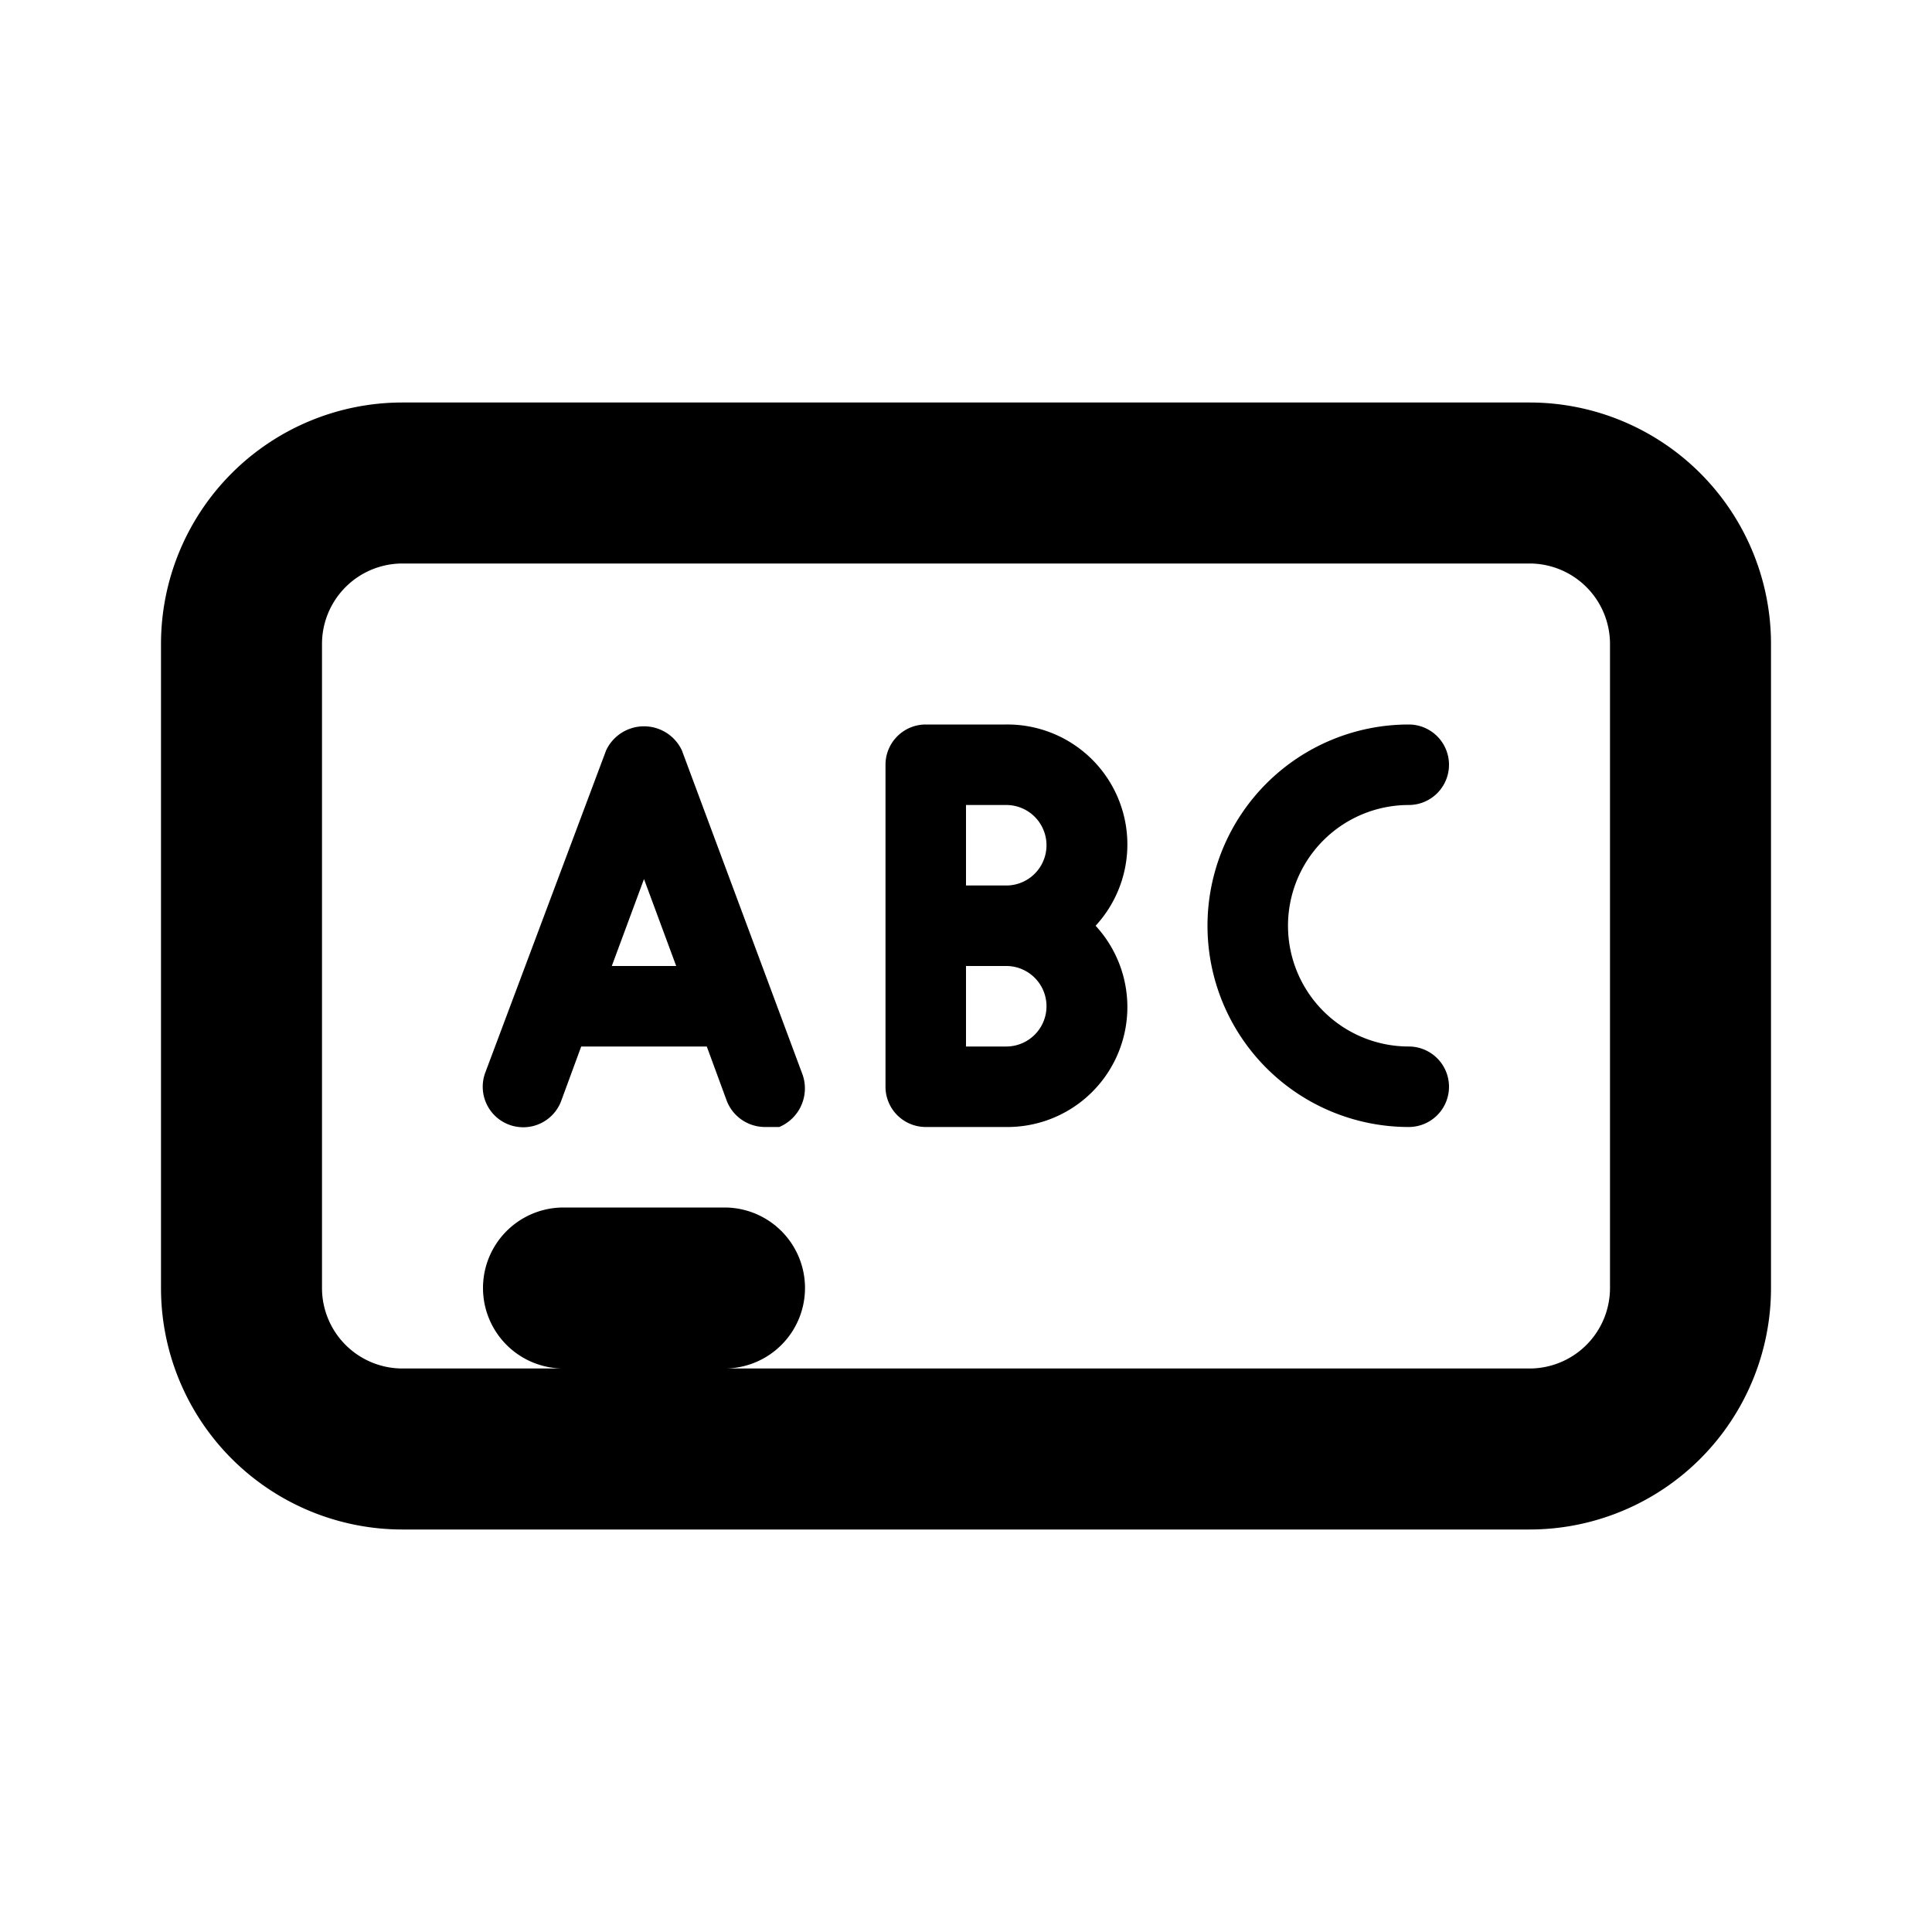 <svg id="Layer_1" data-name="Layer 1" xmlns="http://www.w3.org/2000/svg" viewBox="0 0 24 24"><title>Class</title><path d="M19,5H5A3,3,0,0,0,2,8v8a3,3,0,0,0,3,3H19a3,3,0,0,0,3-3V8A3,3,0,0,0,19,5Zm1,11a1,1,0,0,1-1,1H9a1,1,0,0,0,0-2H7a1,1,0,0,0,0,2H5a1,1,0,0,1-1-1V8A1,1,0,0,1,5,7H19a1,1,0,0,1,1,1ZM8.47,9.32a.52.52,0,0,0-.94,0l-1.5,4a.5.5,0,0,0,.94.36L7.22,13H8.78l.25.68A.51.51,0,0,0,9.5,14l.18,0a.52.52,0,0,0,.29-.65ZM7.6,12,8,10.92,8.4,12Zm4.9-3h-1a.5.5,0,0,0-.5.5v4a.5.5,0,0,0,.5.5h1a1.49,1.49,0,0,0,1.11-2.5A1.49,1.49,0,0,0,12.5,9ZM12,10h.5a.5.5,0,0,1,0,1H12Zm.5,3H12V12h.5a.5.5,0,0,1,0,1ZM16,11.5A1.5,1.5,0,0,0,17.5,13a.5.5,0,0,1,0,1,2.5,2.5,0,0,1,0-5,.5.5,0,0,1,0,1A1.5,1.5,0,0,0,16,11.5Z"/></svg>